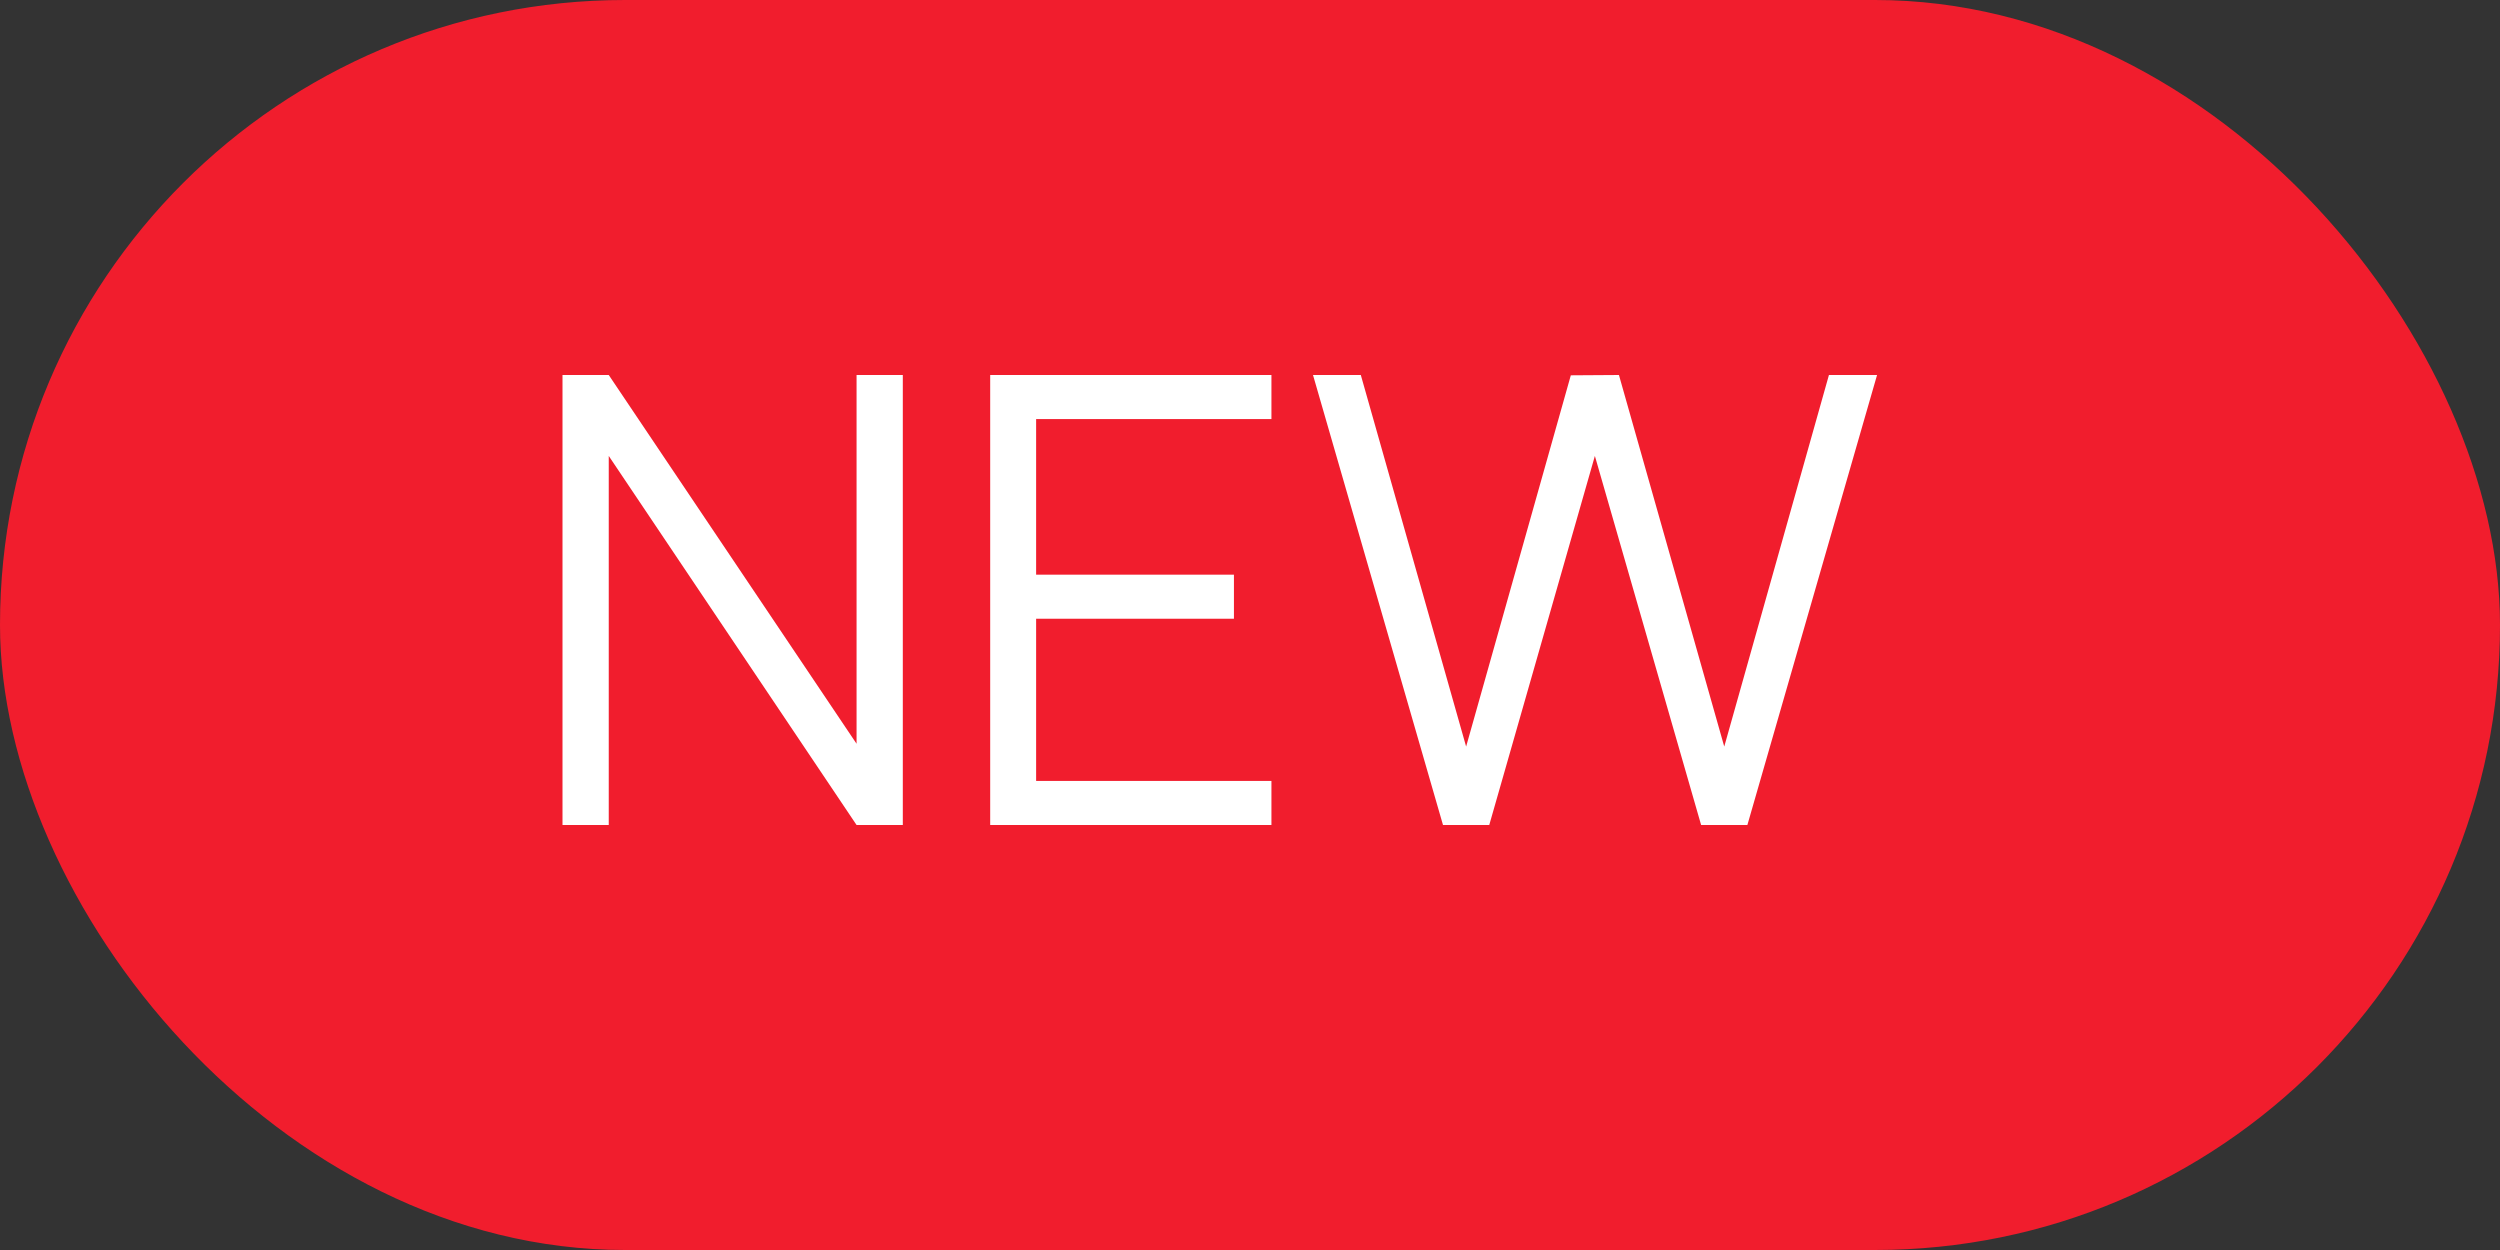 <?xml version="1.0" encoding="UTF-8"?>
<svg width="40px" height="20px" viewBox="0 0 40 20" version="1.1" xmlns="http://www.w3.org/2000/svg" xmlns:xlink="http://www.w3.org/1999/xlink">
    <rect x="0" y="0" width="40" height="20" fill="#333333" stroke="none"/>
    <!-- Generator: Sketch 60 (88103) - https://sketch.com -->
    <title>New</title>
    <desc>Created with Sketch.</desc>
    <g id="Page-1" stroke="none" stroke-width="1" fill="none" fill-rule="evenodd">
        <g id="Web-Styleguide" transform="translate(-749, -6462)">
            <g id="Components" transform="translate(40, 6313)">
                <g id="Group-15" transform="translate(0, 138)">
                    <g id="New" transform="translate(709, 11)">
                        <g id="Group-38">
                            <rect id="New-BG" fill="#F11D2D" x="0" y="0" width="40" height="20" rx="10"></rect>
                            <path d="M9.74,13.2 L9.74,7.295 L13.705,13.2 L14.445,13.2 L14.445,6 L13.705,6 L13.705,11.9 L9.74,6 L9,6 L9,13.2 L9.74,13.2 Z M20.343,13.2 L20.343,12.495 L16.578,12.495 L16.578,9.9 L19.743,9.9 L19.743,9.195 L16.578,9.195 L16.578,6.705 L20.343,6.705 L20.343,6 L15.843,6 L15.843,13.2 L20.343,13.2 Z M23.828,13.2 L25.518,7.295 L27.218,13.2 L27.958,13.2 L30.033,6 L29.263,6 L27.588,11.945 L25.903,6 L25.133,6.005 L23.458,11.945 L21.773,6 L21.008,6 L23.088,13.2 L23.828,13.2 Z" id="NEW" fill="#FFFFFF" fill-rule="nonzero"></path>
                        </g>
                    </g>
                </g>
            </g>
        </g>
    </g>
</svg>